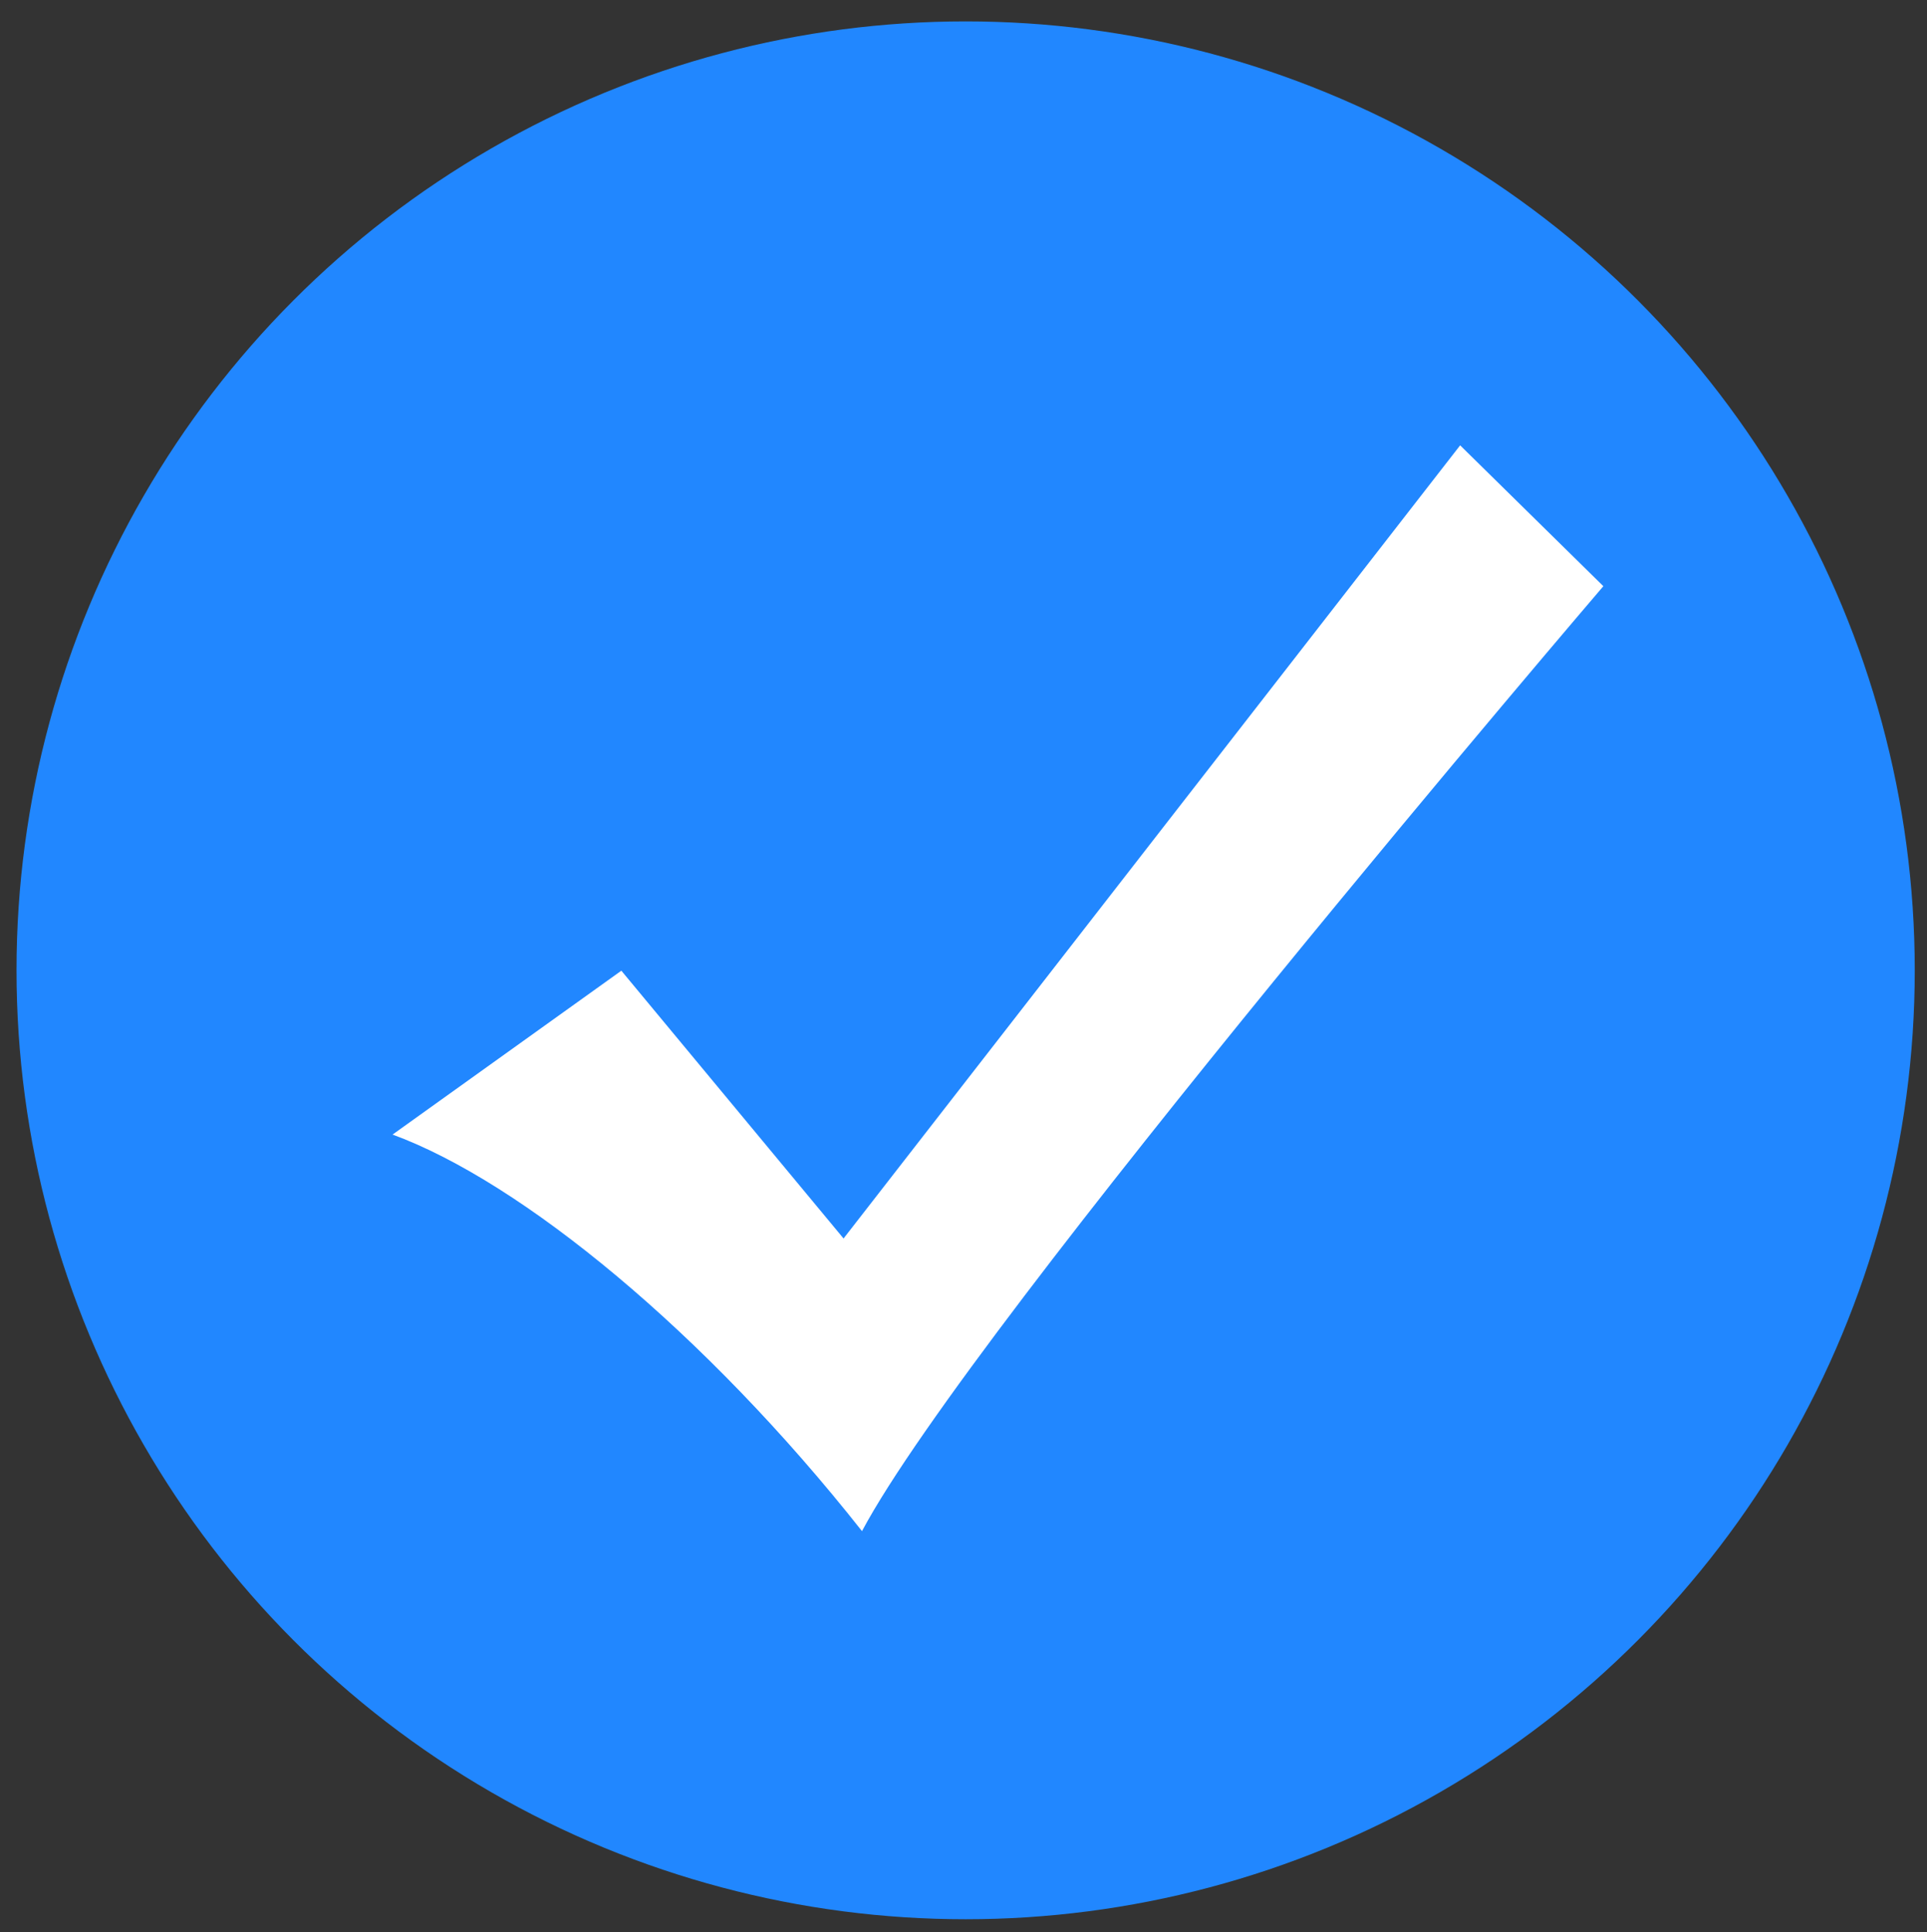 <?xml version="1.0" encoding="utf-8"?>
<!-- Generator: Adobe Illustrator 14.0.0, SVG Export Plug-In . SVG Version: 6.00 Build 43363)  -->
<!DOCTYPE svg PUBLIC "-//W3C//DTD SVG 1.1//EN" "http://www.w3.org/Graphics/SVG/1.1/DTD/svg11.dtd">
<svg version="1.1" id="Layer_1" xmlns="http://www.w3.org/2000/svg" xmlns:xlink="http://www.w3.org/1999/xlink" x="0px" y="0px"
	 width="1352px" height="1356px" viewBox="42.5 26.5 1352 1356" enable-background="new 42.5 26.5 1352 1356" xml:space="preserve">
<rect x="42.5" y="26.5" width="1352" height="1356" fill="#333333" stroke="none"/>
<g id="Layer_4">
	<circle fill="#2187FF" cx="720" cy="707.425" r="665.909"/>
</g>
<g id="Layer_5">
	<g>
		<path fill="#FFFFFF" d="M478.447,707.685l155.901,187.923l432.604-556.586l100.479,98.837c0,0-442.662,517.379-520.148,663.122
			c-109.82-139.173-238.935-245.144-329.354-278.295L478.447,707.685z"/>
	</g>
</g>
</svg>
